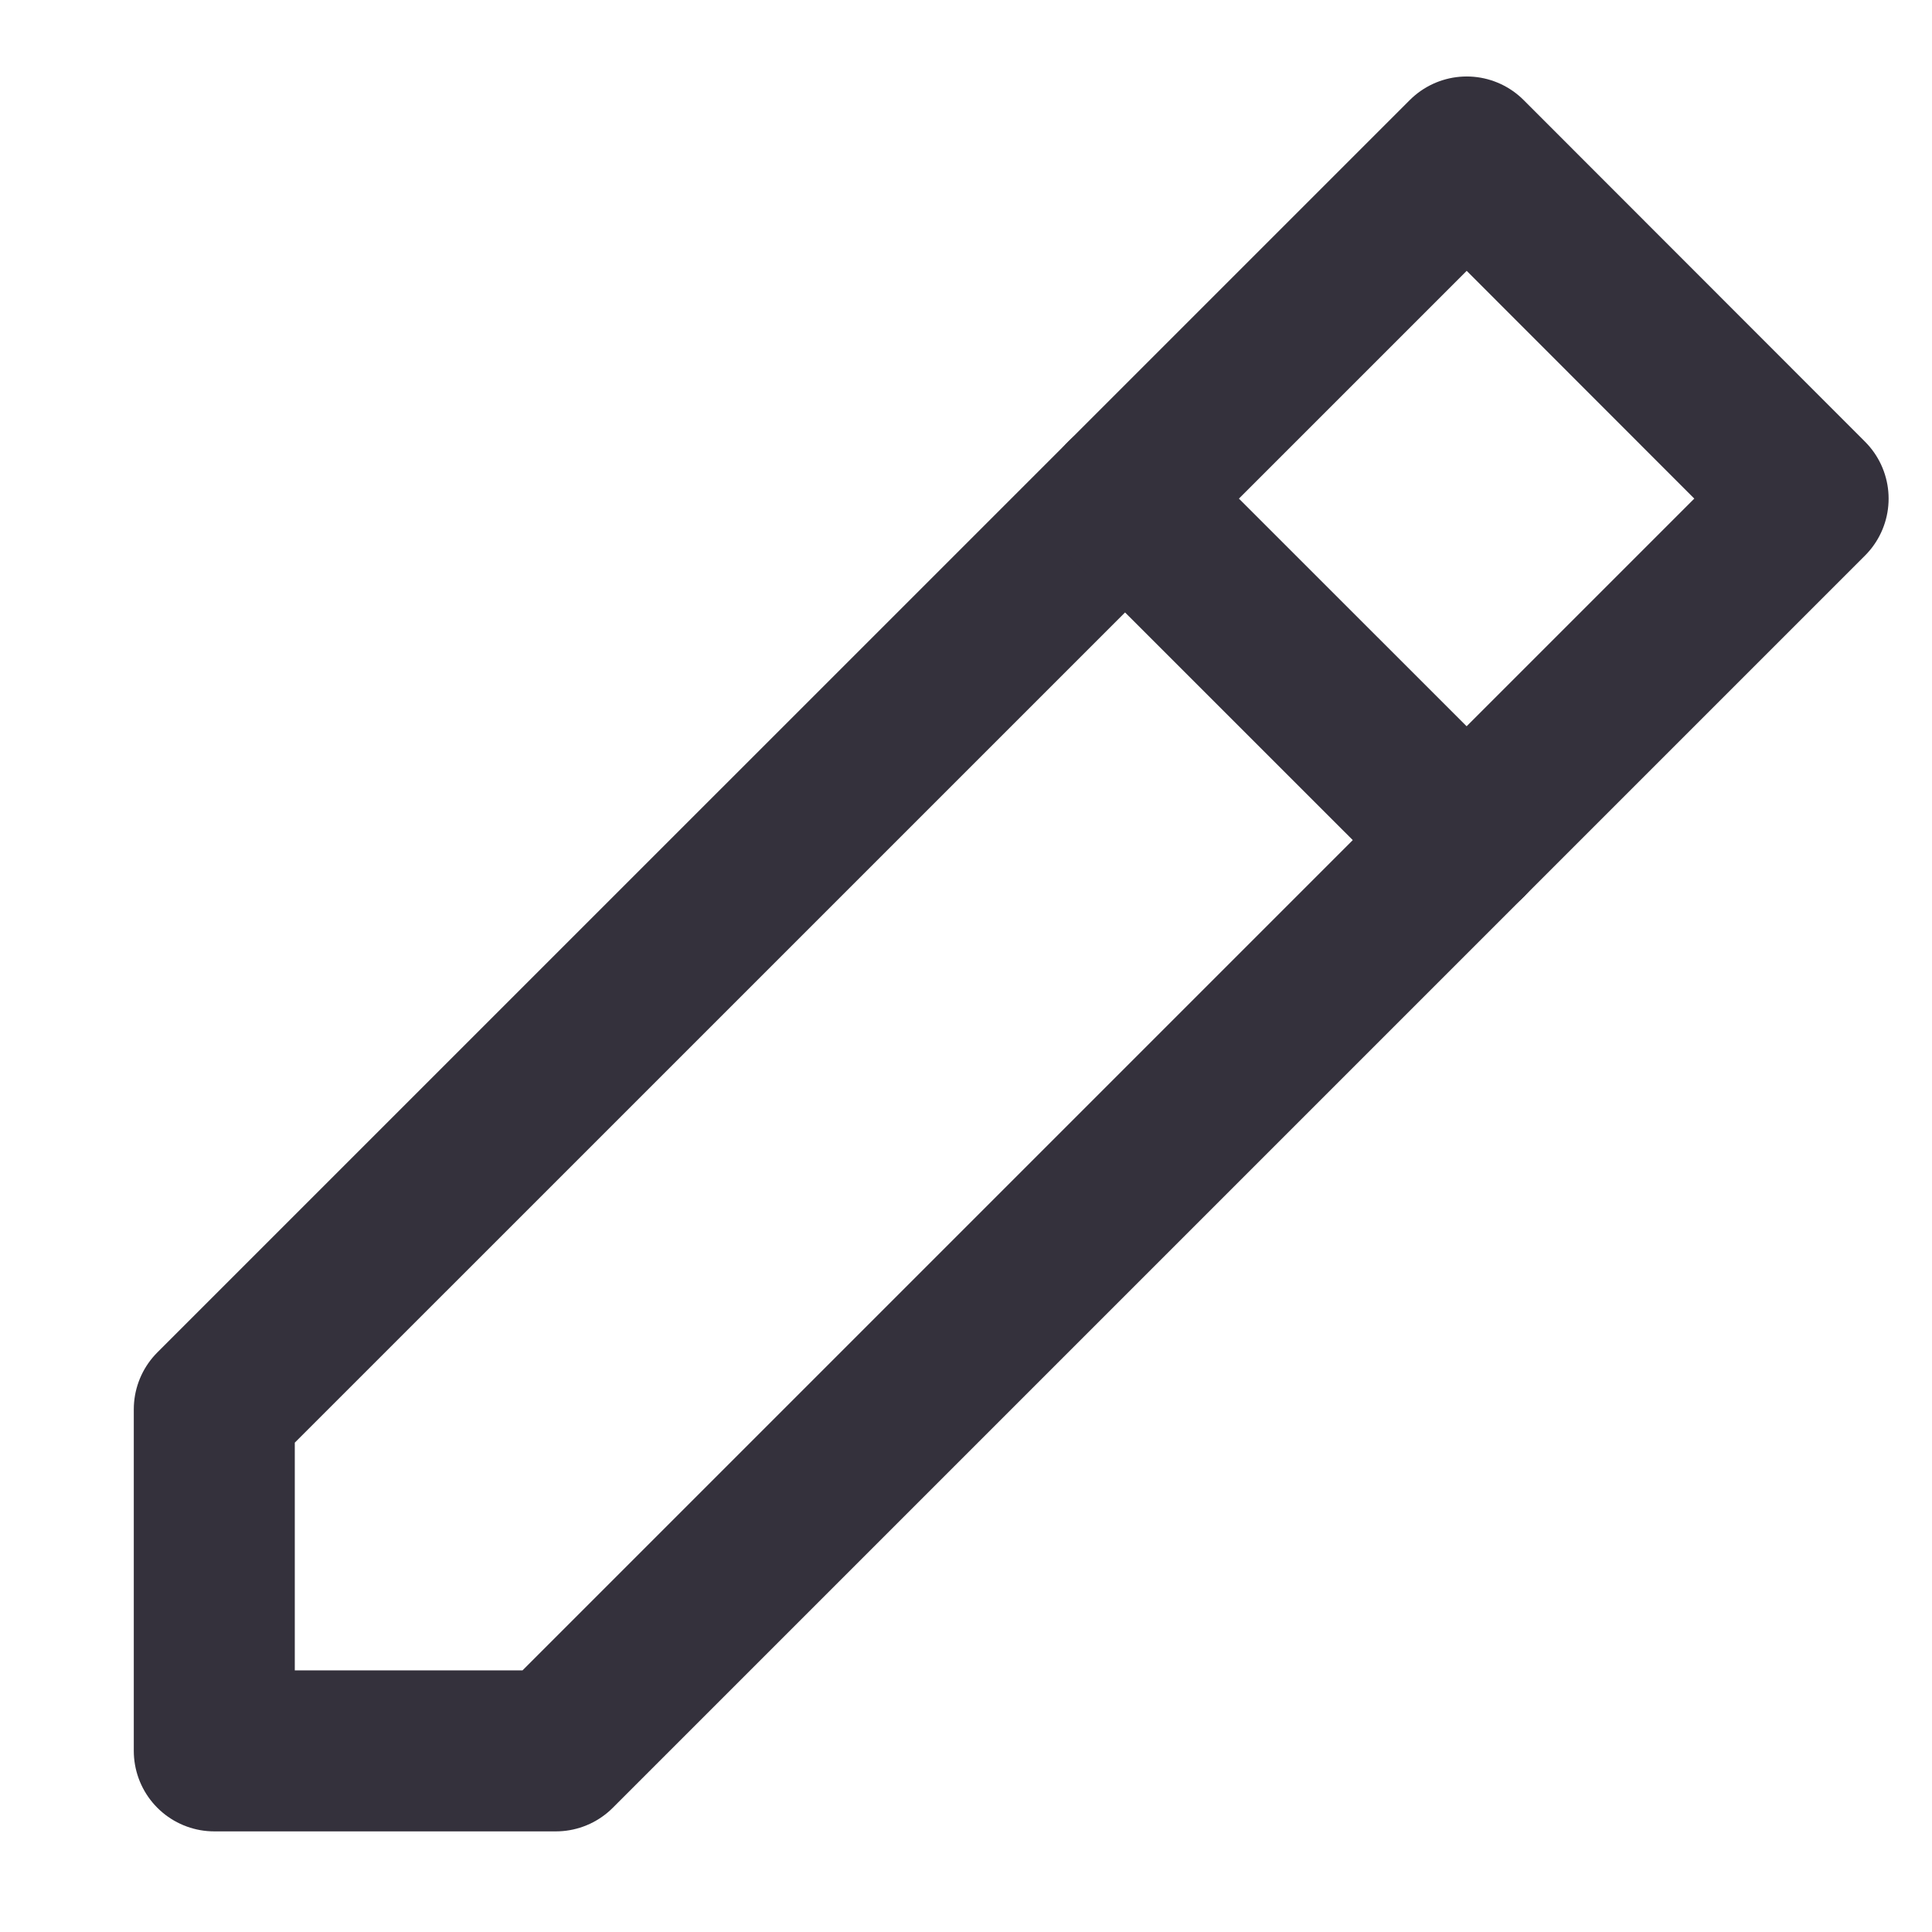 <svg  viewBox="0 0 24 24" xmlns="http://www.w3.org/2000/svg" fill="none"><path stroke-linejoin="round" stroke-width="2" stroke="#34313c" d="M2.662 21.75h4.243L22.461 6.194 18.22 1.95 2.662 17.507v4.243z"/><path stroke-linejoin="round" stroke-linecap="round" stroke-width="2" stroke="#34313c" d="m13.976 6.194 4.243 4.242"/></svg>
